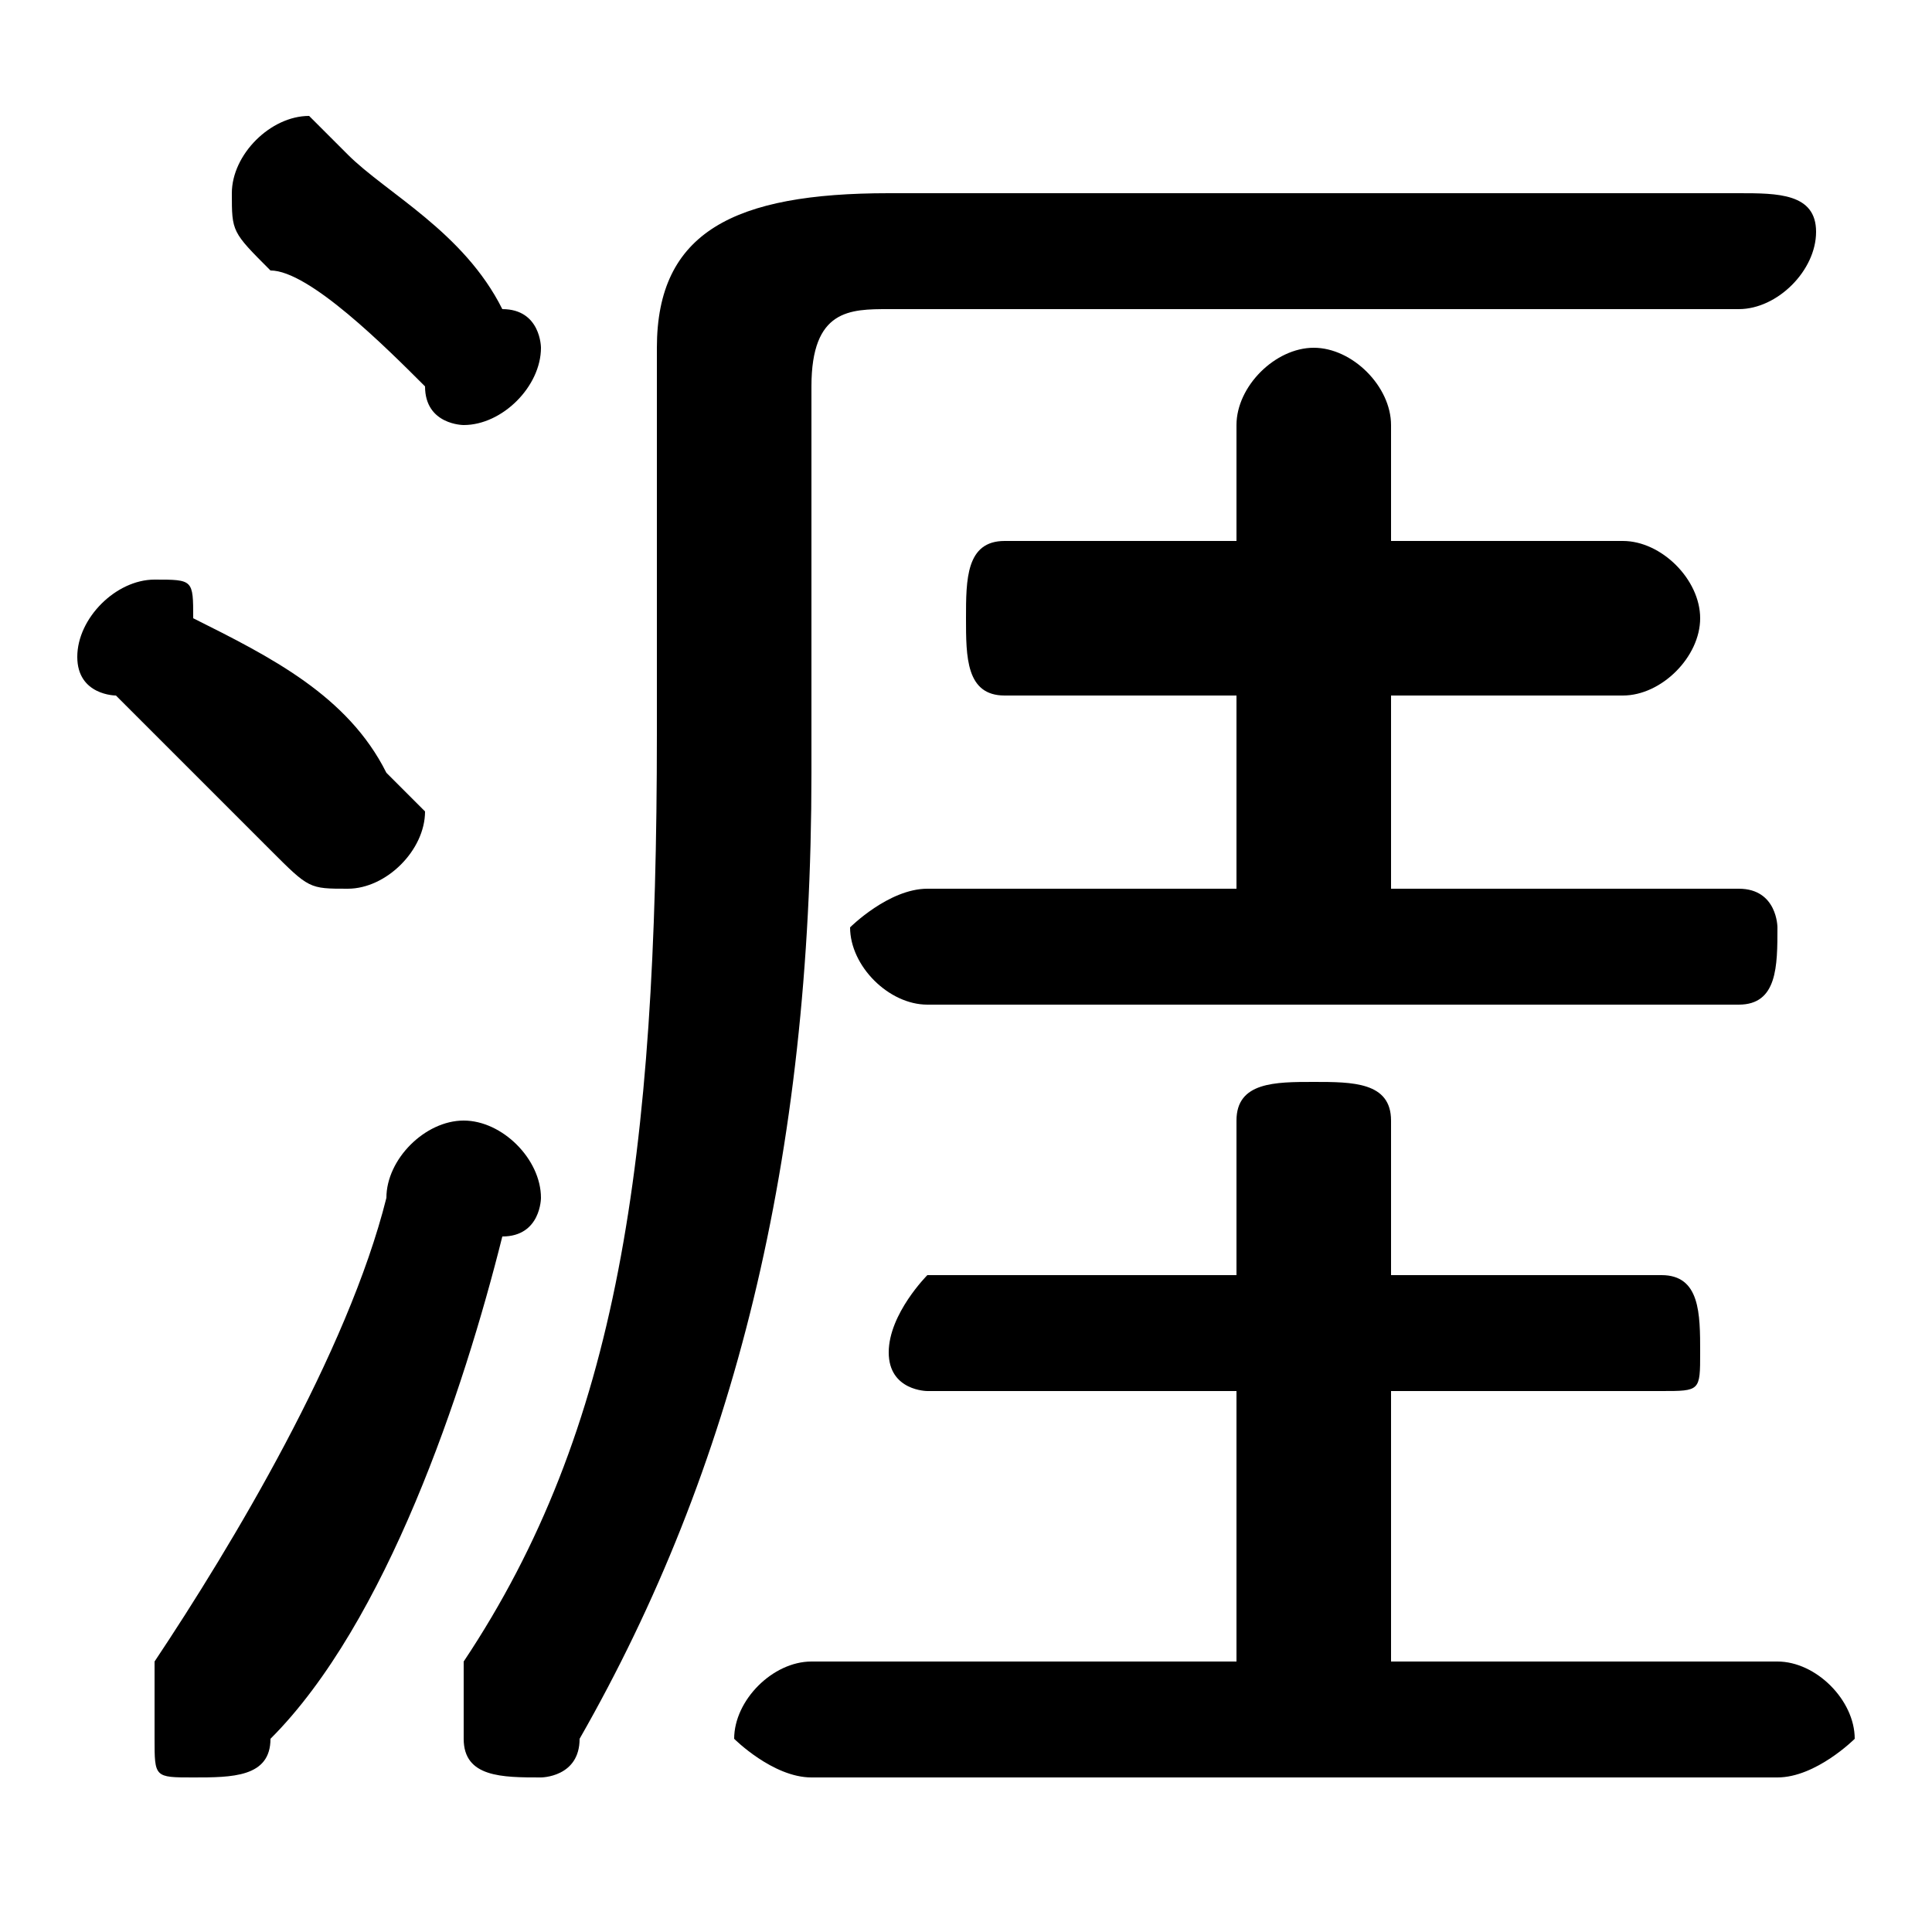 <svg xmlns="http://www.w3.org/2000/svg" viewBox="0 -44.0 50.0 50.0">
    <rect x="0" y="-44.0" width="50.0" height="50.0" fill="#808080" stroke="none"/>
    <g transform="scale(1, -1)">
        <!-- ボディの枠 -->
        <rect x="0" y="-6.0" width="50.0" height="50.0"
            stroke="white" fill="white"/>
        <!-- グリフ座標系の原点 -->
        <circle cx="0" cy="0" r="5" fill="white"/>
        <!-- グリフのアウトライン -->
        <g style="fill:black;stroke:#000000;stroke-width:0;stroke-linecap:round;stroke-linejoin:round;">
        <path d="M 36.0 1.0 L 36.0 8.0 L 43.0 8.0 C 44.0 8.0 44.0 8.0 44.0 9.0 C 44.0 10.0 44.0 11.0 43.0 11.0 L 36.0 11.0 L 36.0 15.0 C 36.0 16.0 35.0 16.0 34.0 16.0 C 33.0 16.0 32.0 16.0 32.0 15.0 L 32.0 11.0 L 24.0 11.0 C 24.0 11.0 23.0 10.0 23.0 9.0 C 23.0 8.0 24.0 8.0 24.0 8.0 L 32.0 8.0 L 32.0 1.0 L 21.0 1.0 C 20.0 1.0 19.0 0.0 19.0 -1.0 C 19.0 -1.0 20.0 -2.0 21.0 -2.0 L 46.0 -2.0 C 47.0 -2.0 48.0 -1.0 48.0 -1.0 C 48.0 0.0 47.0 1.0 46.0 1.0 Z M 36.0 21.0 L 36.0 26.0 L 42.0 26.0 C 43.0 26.0 44.0 27.0 44.0 28.0 C 44.0 29.0 43.0 30.0 42.0 30.0 L 36.0 30.0 L 36.0 33.0 C 36.0 34.0 35.0 35.0 34.0 35.0 C 33.0 35.0 32.0 34.0 32.0 33.0 L 32.0 30.0 L 26.0 30.0 C 25.0 30.0 25.0 29.0 25.0 28.0 C 25.0 27.0 25.0 26.0 26.0 26.0 L 32.0 26.0 L 32.0 21.0 L 24.0 21.0 C 23.0 21.0 22.0 20.0 22.0 20.0 C 22.0 19.0 23.0 18.0 24.0 18.0 L 45.0 18.0 C 46.0 18.0 46.0 19.0 46.0 20.0 C 46.0 20.0 46.0 21.0 45.0 21.0 Z M 9.0 40.0 C 9.0 40.0 8.0 41.0 8.0 41.0 C 7.0 41.0 6.0 40.0 6.0 39.0 C 6.0 38.0 6.0 38.0 7.0 37.0 C 8.0 37.0 10.0 35.0 11.0 34.0 C 11.0 33.0 12.0 33.0 12.0 33.0 C 13.0 33.0 14.0 34.0 14.0 35.0 C 14.0 35.0 14.0 36.0 13.0 36.0 C 12.0 38.0 10.0 39.0 9.0 40.0 Z M 10.0 13.0 C 9.0 9.0 6.0 4.0 4.0 1.0 C 4.0 0.0 4.0 -0.0 4.0 -1.0 C 4.0 -2.0 4.0 -2.0 5.0 -2.0 C 6.0 -2.0 7.0 -2.0 7.0 -1.0 C 10.0 2.0 12.0 8.0 13.0 12.0 C 14.0 12.0 14.0 13.0 14.0 13.0 C 14.0 14.0 13.0 15.0 12.0 15.0 C 11.0 15.0 10.0 14.0 10.0 13.0 Z M 5.0 28.0 C 5.0 29.0 5.0 29.0 4.0 29.0 C 3.0 29.0 2.0 28.0 2.0 27.0 C 2.0 26.0 3.0 26.0 3.0 26.0 C 4.0 25.0 6.0 23.0 7.0 22.0 C 8.0 21.0 8.0 21.0 9.0 21.0 C 10.0 21.0 11.0 22.0 11.0 23.0 C 11.0 23.0 10.0 24.0 10.0 24.0 C 9.0 26.0 7.0 27.0 5.0 28.0 Z M 45.0 36.0 C 46.0 36.0 47.0 37.0 47.0 38.0 C 47.0 39.0 46.0 39.0 45.0 39.0 L 23.0 39.0 C 19.0 39.0 17.0 38.0 17.0 35.0 L 17.0 25.0 C 17.0 14.0 16.0 7.0 12.0 1.0 C 12.0 0.0 12.0 -0.0 12.0 -1.0 C 12.0 -2.0 13.0 -2.0 14.0 -2.0 C 14.0 -2.0 15.0 -2.0 15.0 -1.0 C 19.0 6.0 21.0 14.0 21.0 24.0 L 21.0 34.0 C 21.0 36.0 22.0 36.0 23.0 36.0 Z"/>
    </g>
    </g>
</svg>
